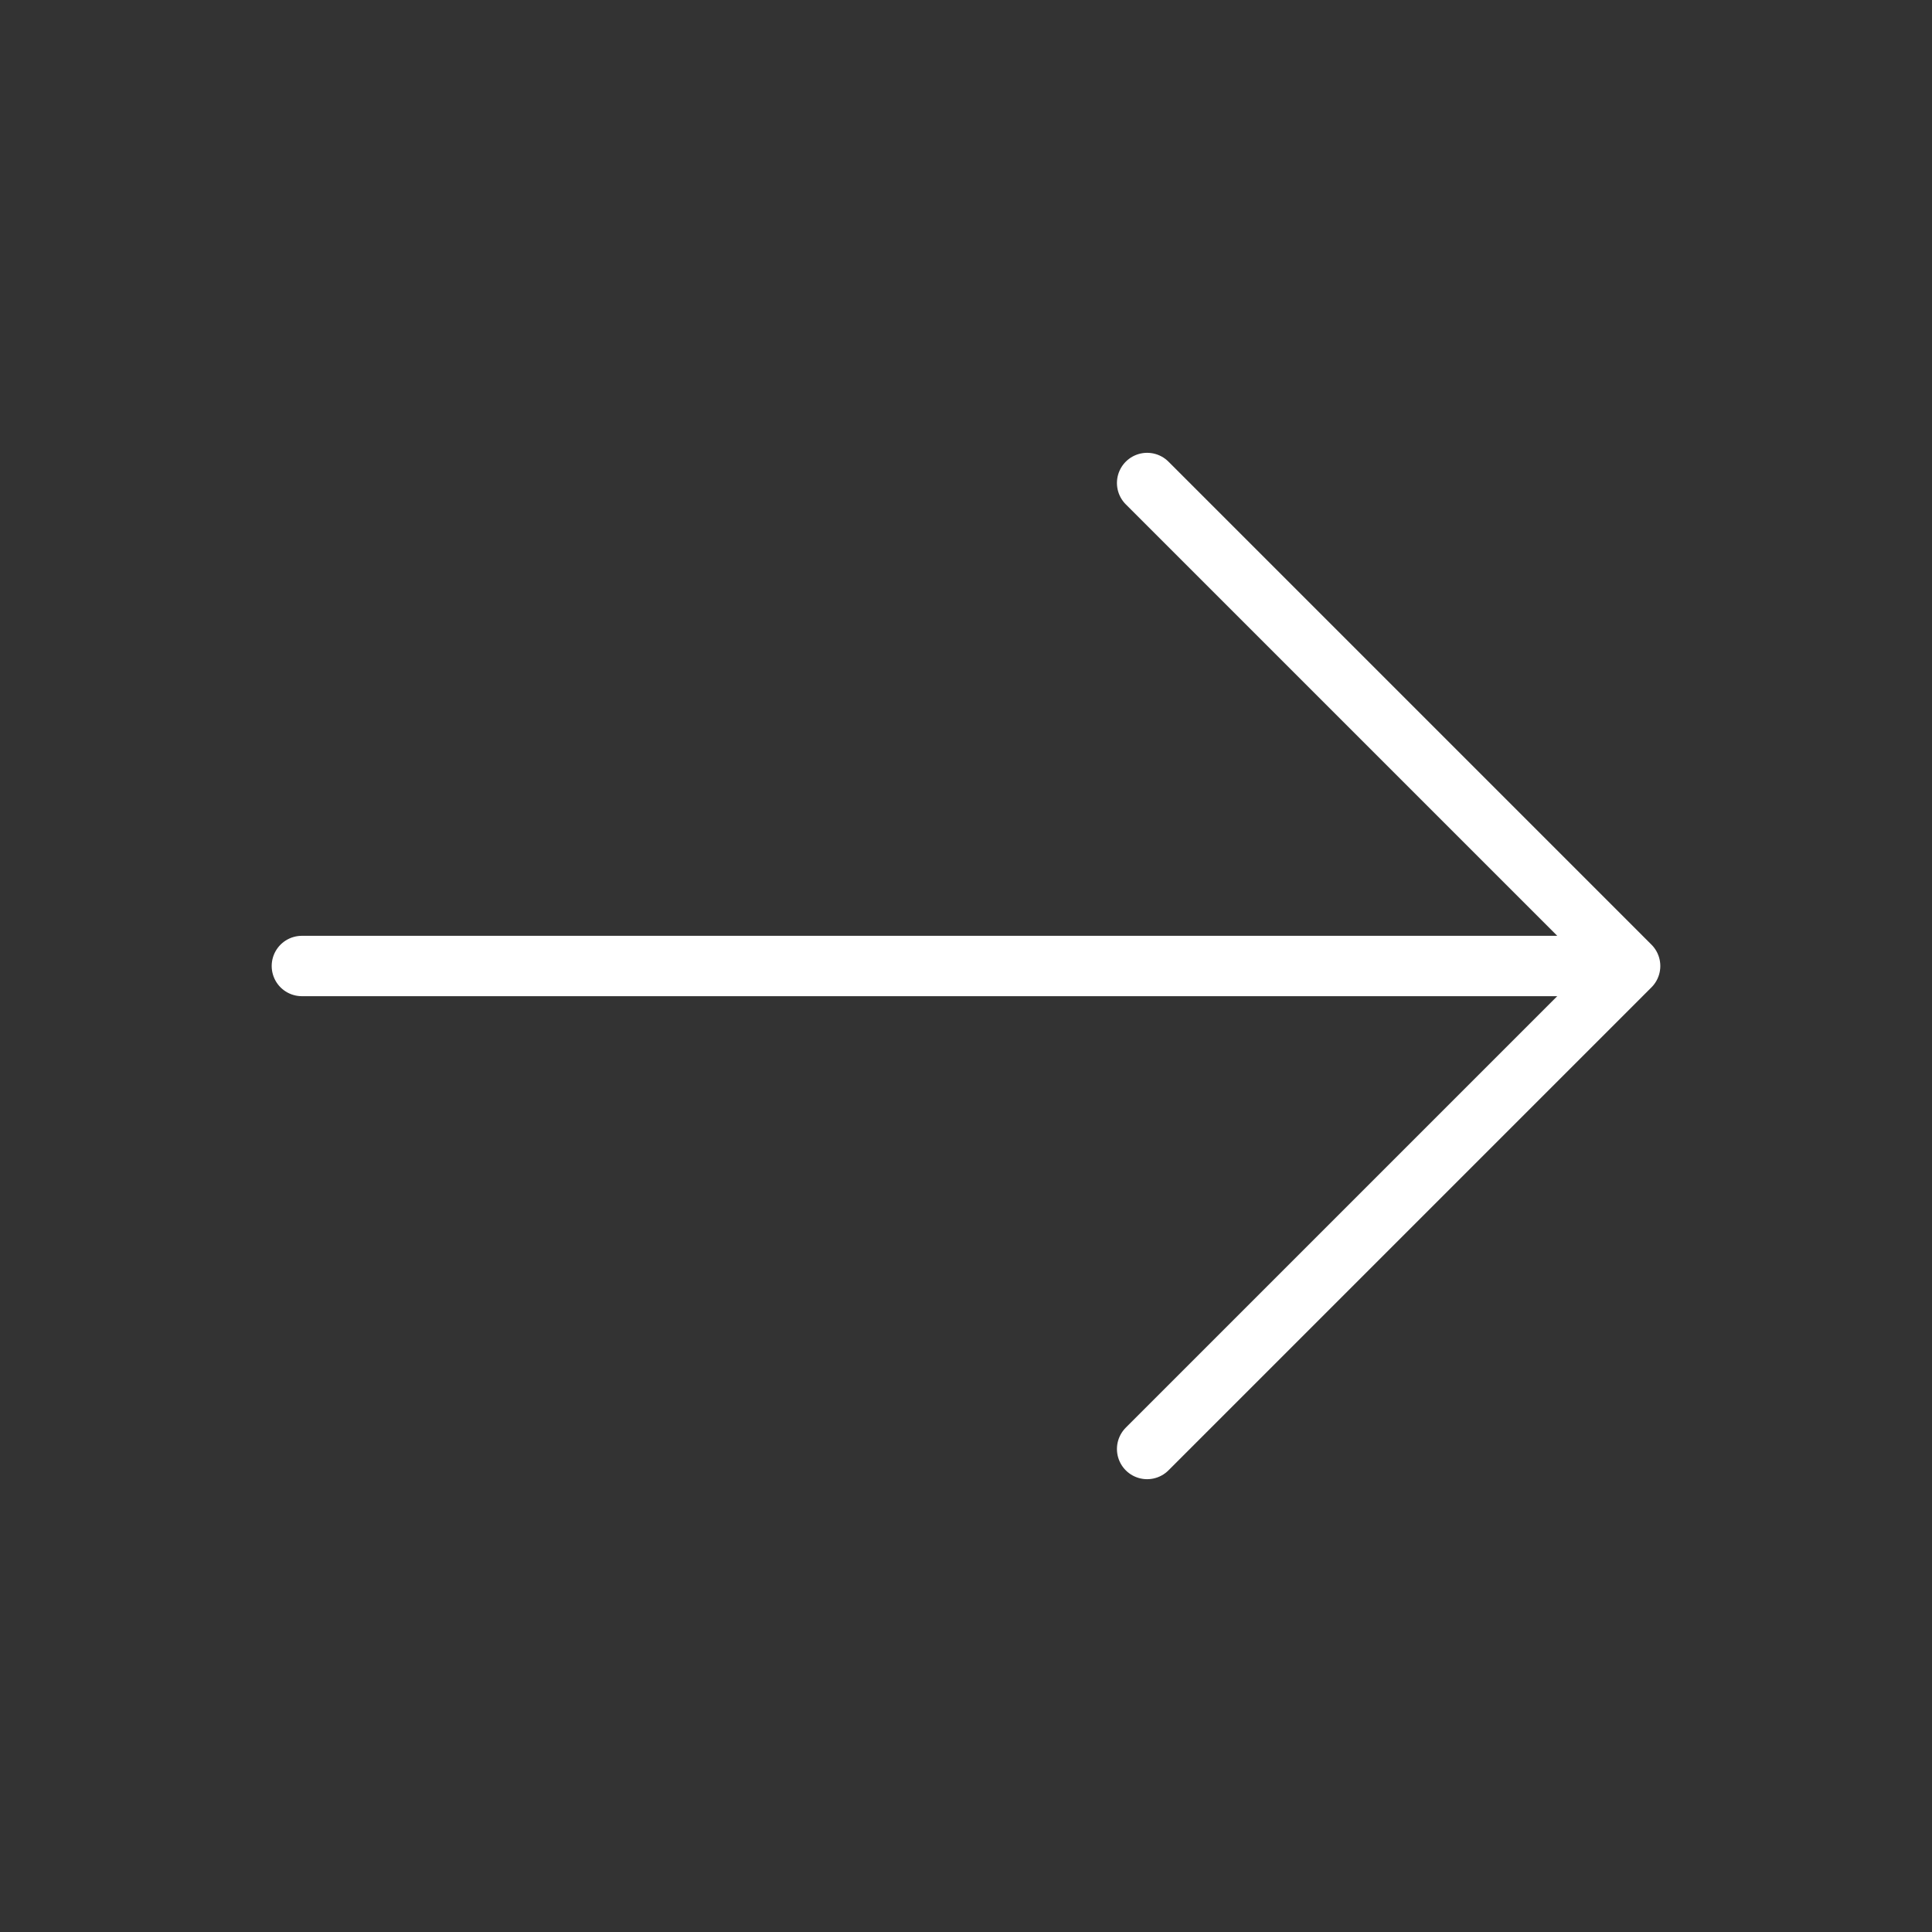 <svg width="32" height="32" viewBox="0 0 32 32" fill="none" xmlns="http://www.w3.org/2000/svg">
  <rect x="0" y="0" width="32" height="32" fill="#333333" stroke="none"/>
  <path d="M5 16H27M27 16L19 8M27 16L19 24" stroke="white" stroke-width="1" stroke-linecap="round" stroke-linejoin="round"/>
</svg> 